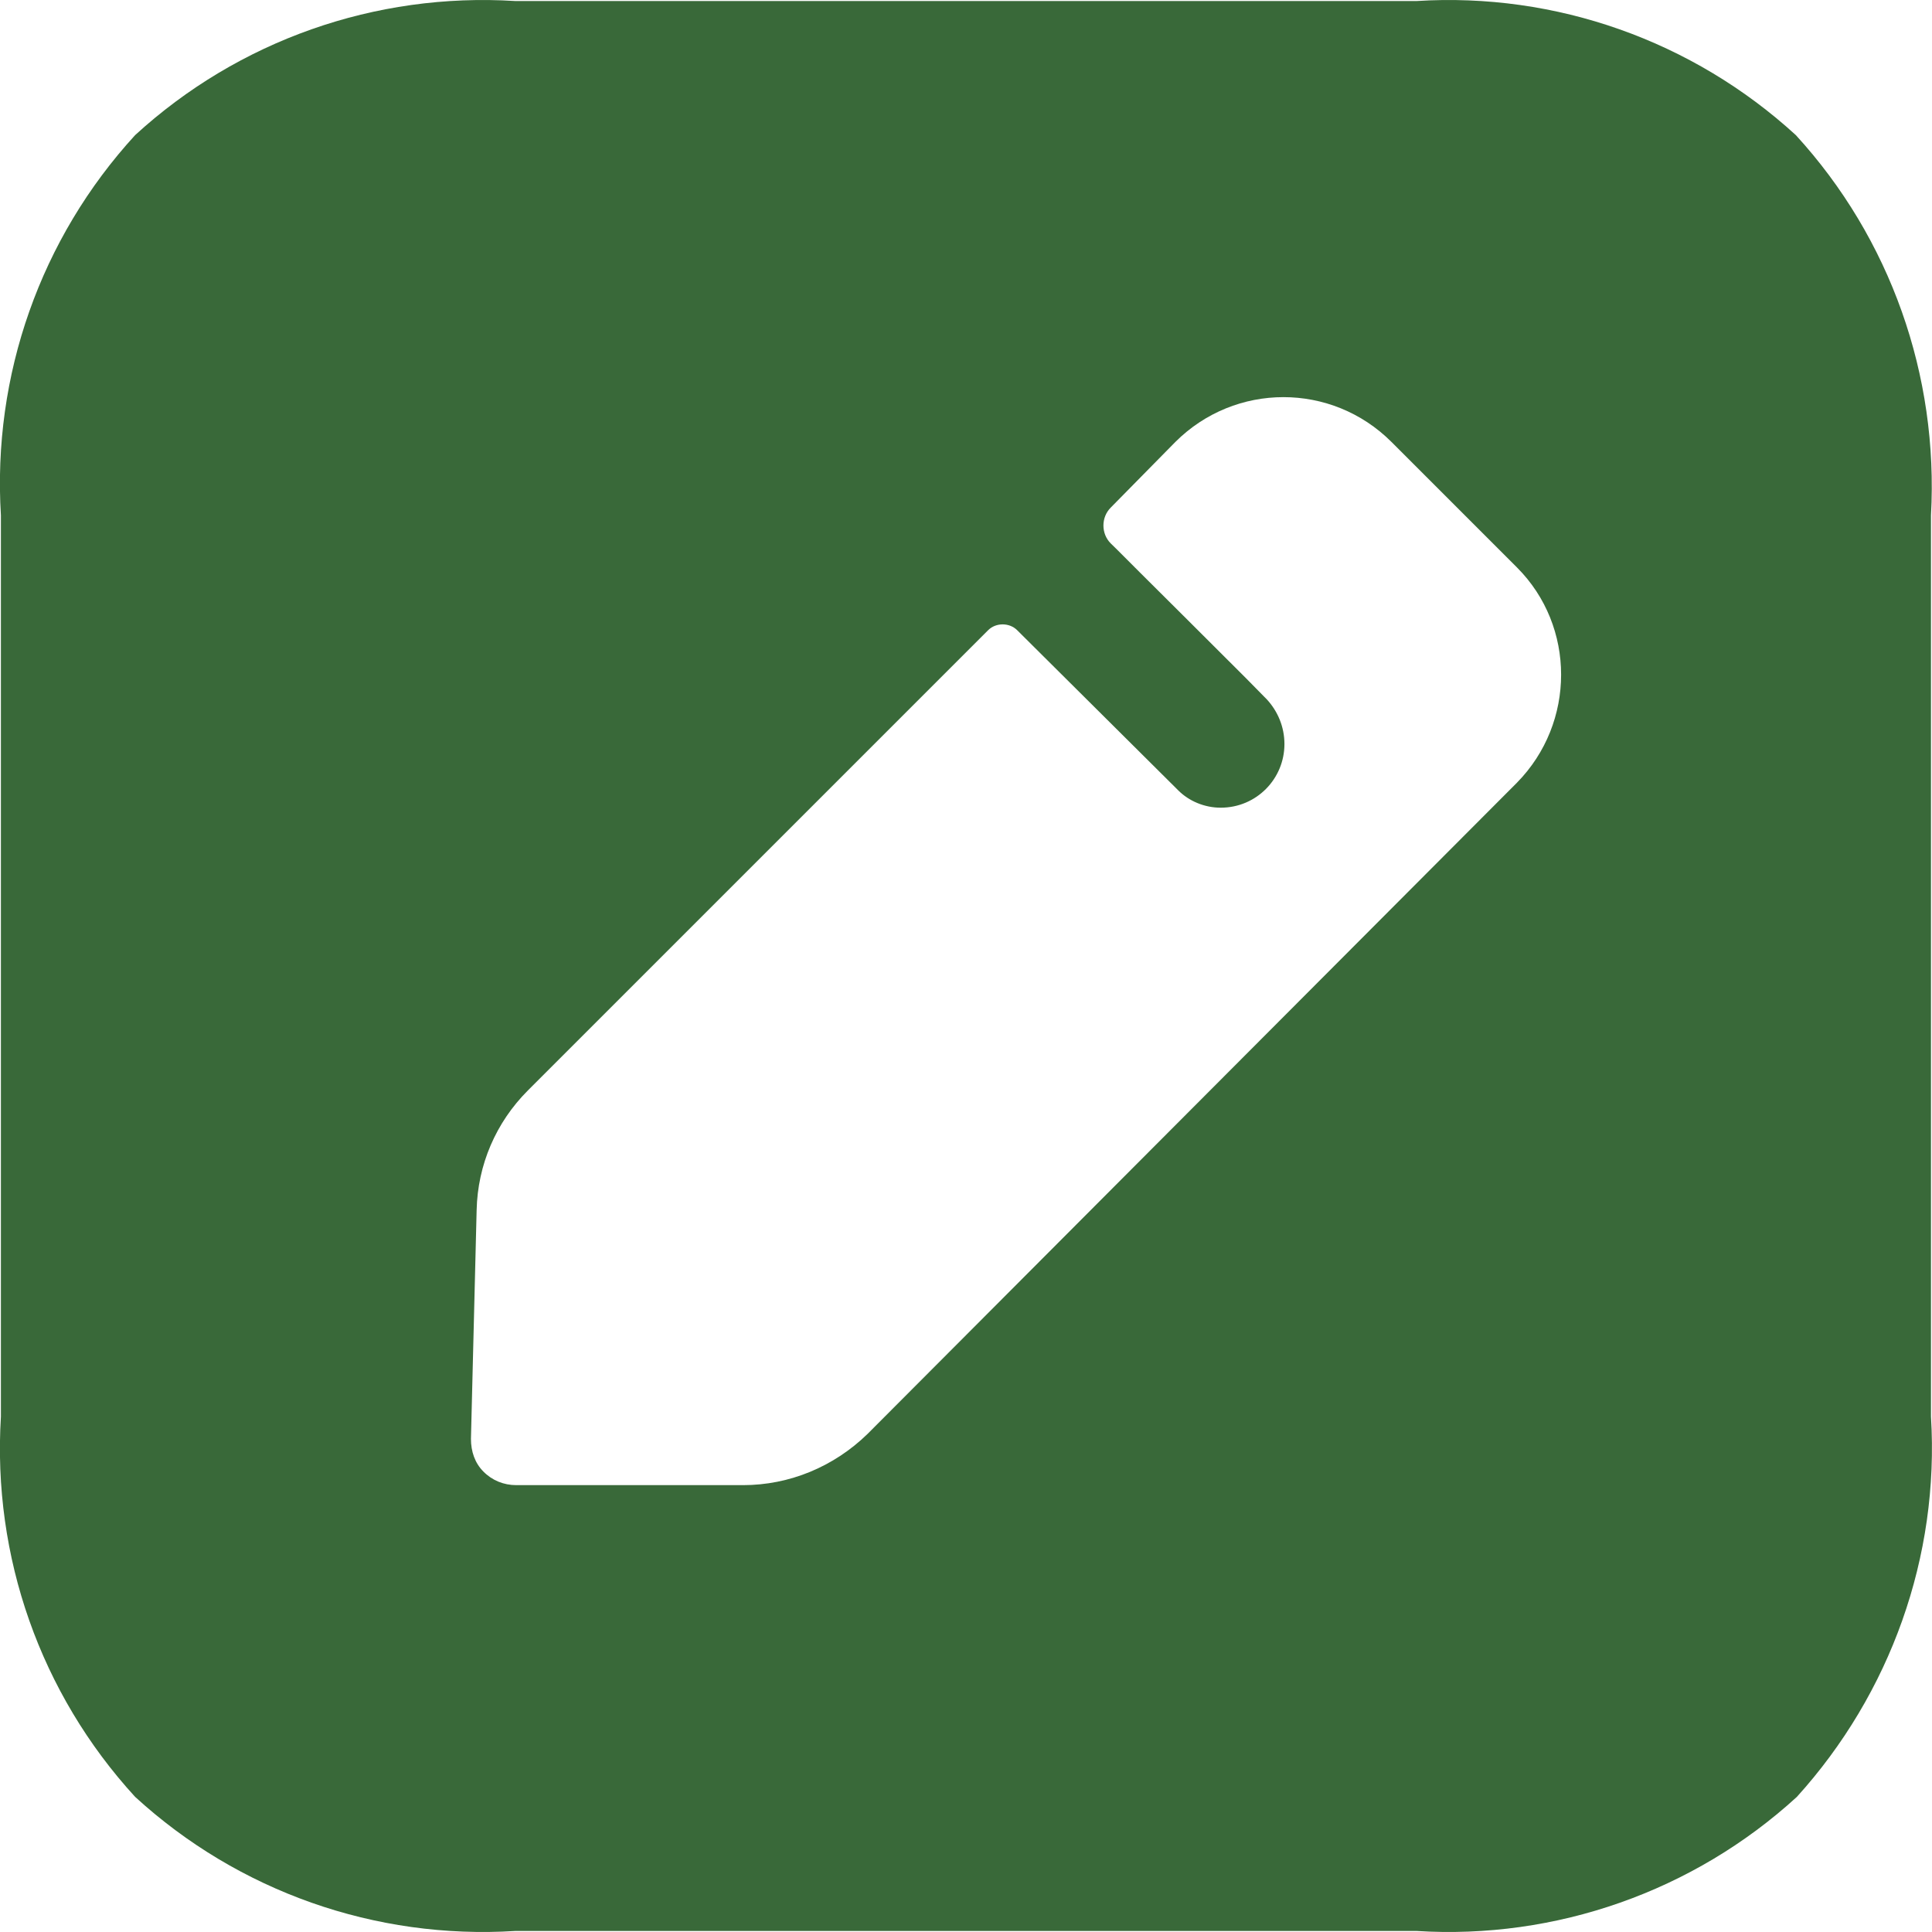 <svg width="17" height="17" viewBox="0 0 17 17" fill="none" xmlns="http://www.w3.org/2000/svg">
<path d="M12.465 0.009C13.688 -0.068 14.893 0.357 15.802 1.189C16.634 2.098 17.059 3.303 16.991 4.535V12.465C17.067 13.697 16.634 14.902 15.811 15.811C14.902 16.643 13.688 17.068 12.465 16.991H4.534C3.303 17.068 2.097 16.643 1.189 15.811C0.356 14.902 -0.068 13.697 0.008 12.465V4.535C-0.068 3.303 0.356 2.098 1.189 1.189C2.097 0.357 3.303 -0.068 4.534 0.009H12.465ZM12.244 3.889C11.718 3.363 10.869 3.363 10.342 3.889L9.773 4.467C9.688 4.552 9.688 4.696 9.773 4.781C9.773 4.781 9.79 4.797 9.82 4.827L10.028 5.035C10.149 5.155 10.3 5.305 10.451 5.456L10.965 5.969C11.072 6.077 11.143 6.149 11.149 6.156C11.242 6.258 11.302 6.394 11.302 6.547C11.302 6.853 11.056 7.107 10.741 7.107C10.597 7.107 10.461 7.048 10.368 6.955L8.95 5.545C8.882 5.477 8.763 5.477 8.695 5.545L4.645 9.595C4.364 9.876 4.203 10.249 4.194 10.648L4.144 12.661C4.144 12.771 4.178 12.873 4.254 12.949C4.33 13.026 4.432 13.068 4.543 13.068H6.538C6.946 13.068 7.336 12.907 7.633 12.618L13.348 6.887C13.866 6.36 13.866 5.511 13.348 4.993L12.244 3.889Z" fill="#396939"/>
</svg>
